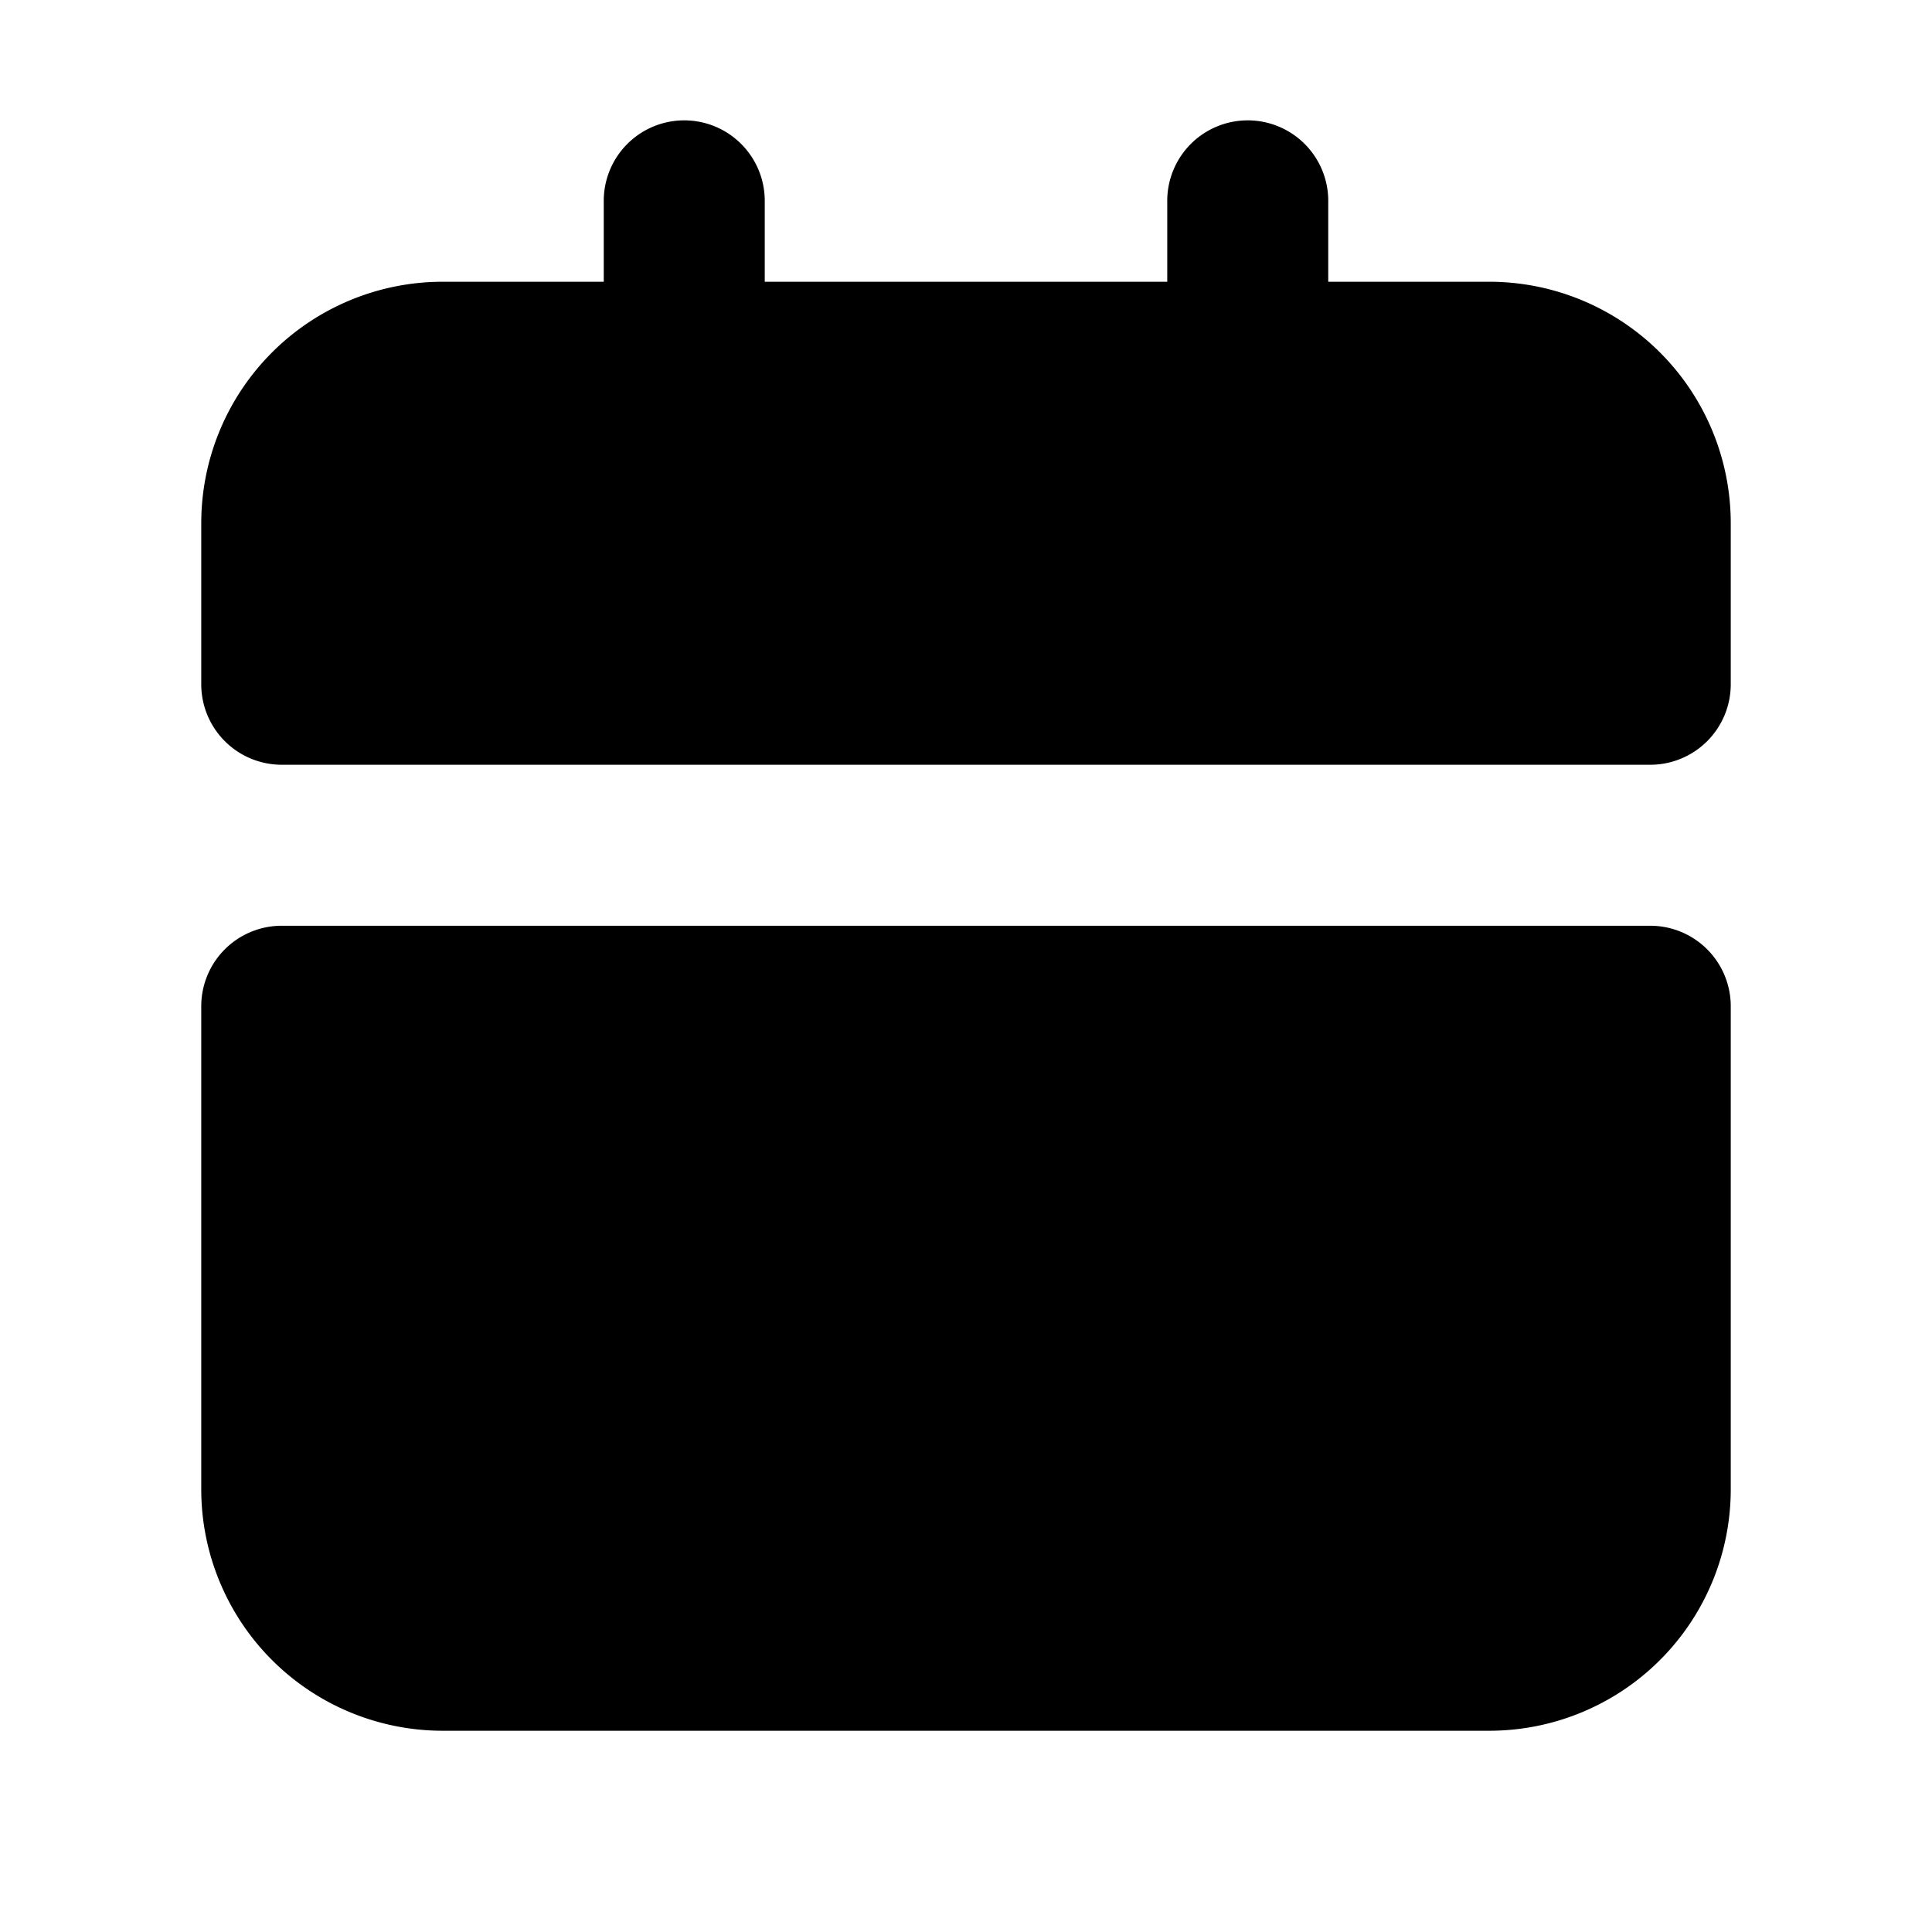 <svg xmlns="http://www.w3.org/2000/svg" viewBox="0 0 1024 1024" version="1.1"><path d="M917.333 533.333v256a128 128 0 0 1-128 128H234.667a128 128 0 0 1-128-128V533.333a42.667 42.667 0 0 1 42.667-42.667h725.333a42.667 42.667 0 0 1 42.667 42.667zM106.667 277.333a128 128 0 0 1 128-128h85.333V106.667a42.667 42.667 0 1 1 85.333 0v42.667h213.333V106.667a42.667 42.667 0 1 1 85.333 0v42.667h85.333a128 128 0 0 1 128 128v85.333a42.667 42.667 0 0 1-42.667 42.667H149.333a42.667 42.667 0 0 1-42.667-42.667v-85.333z" p-id="15051"></path></svg>